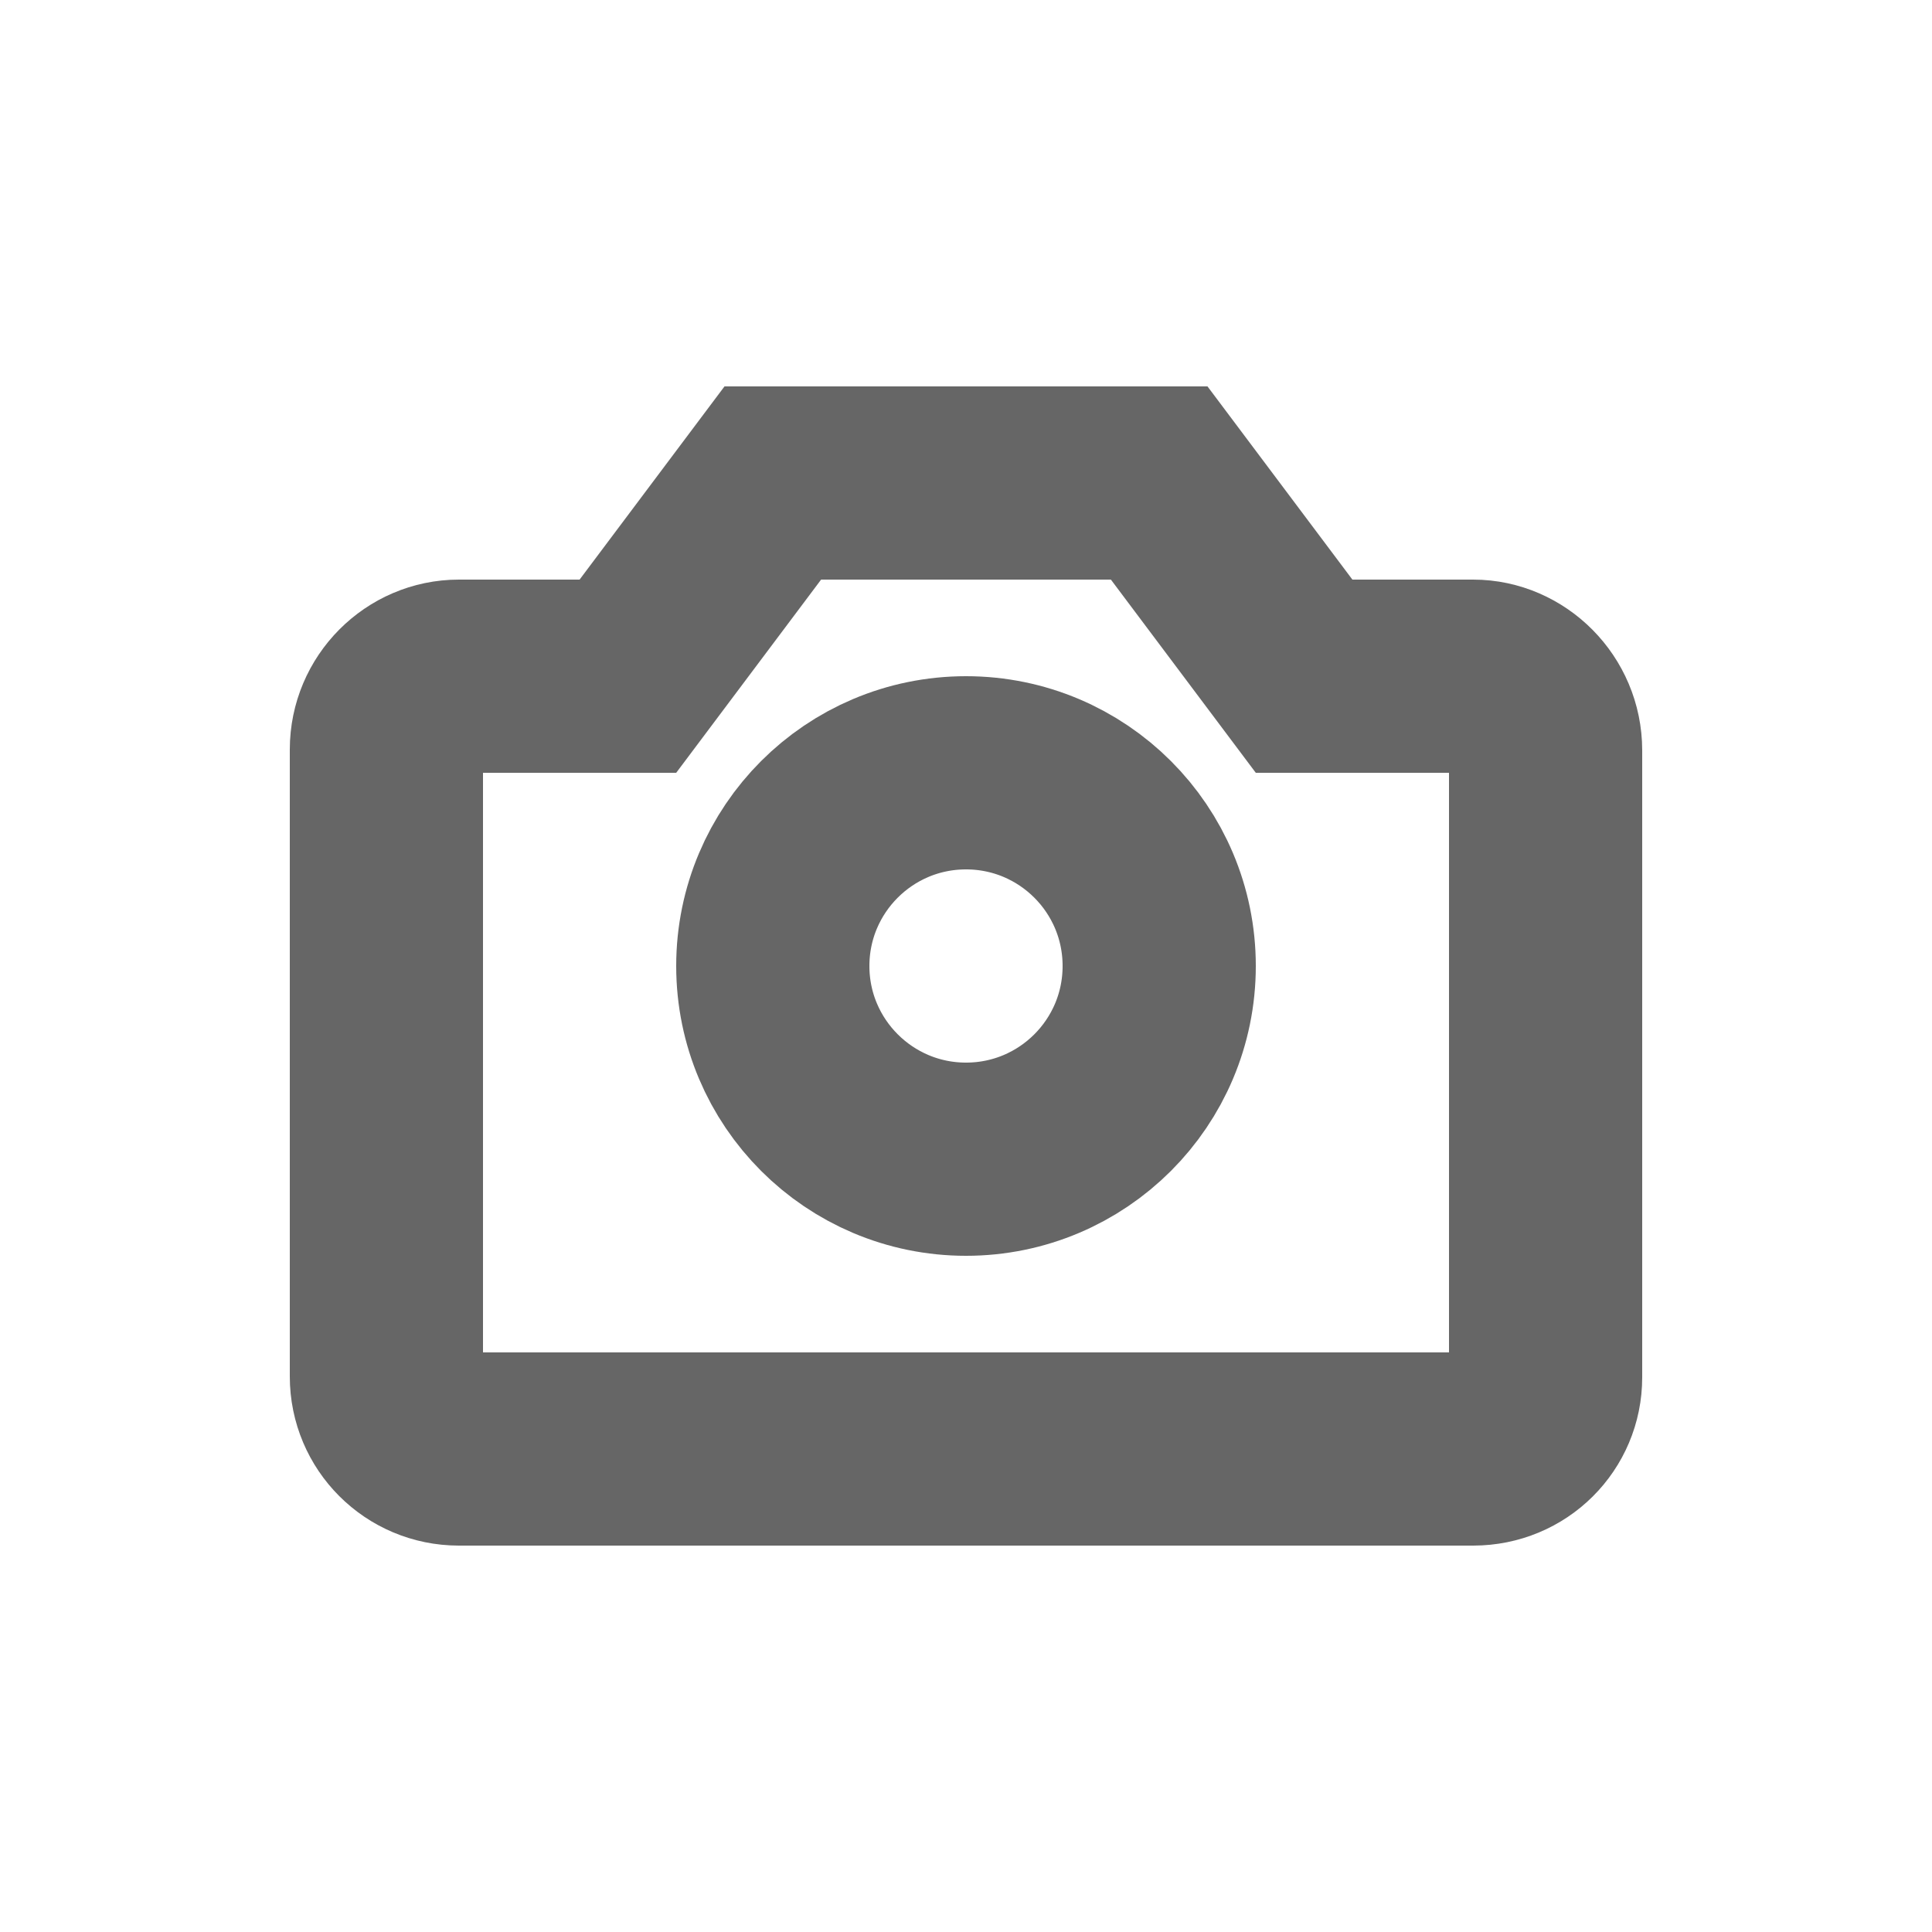 <svg width="20" height="20" viewBox="0 0 20 20" fill="none" xmlns="http://www.w3.org/2000/svg">
<path d="M6 7H6.5L6.8 6.6L8 5H12L13.2 6.6L13.5 7H14H15.25C15.651 7 16 7.34 16 7.768V14.259C16 14.667 15.671 15 15.25 15H4.75C4.335 15 4 14.665 4 14.25V7.759C4 7.338 4.342 7 4.75 7H6Z" stroke="#666666" stroke-width="2"/>
<path d="M8 10C8 8.896 8.895 8 10 8C11.105 8 12 8.895 12 10C12 11.105 11.105 12 10 12C8.896 12 8 11.104 8 10Z" stroke="#666666" stroke-width="2"/>
</svg>
